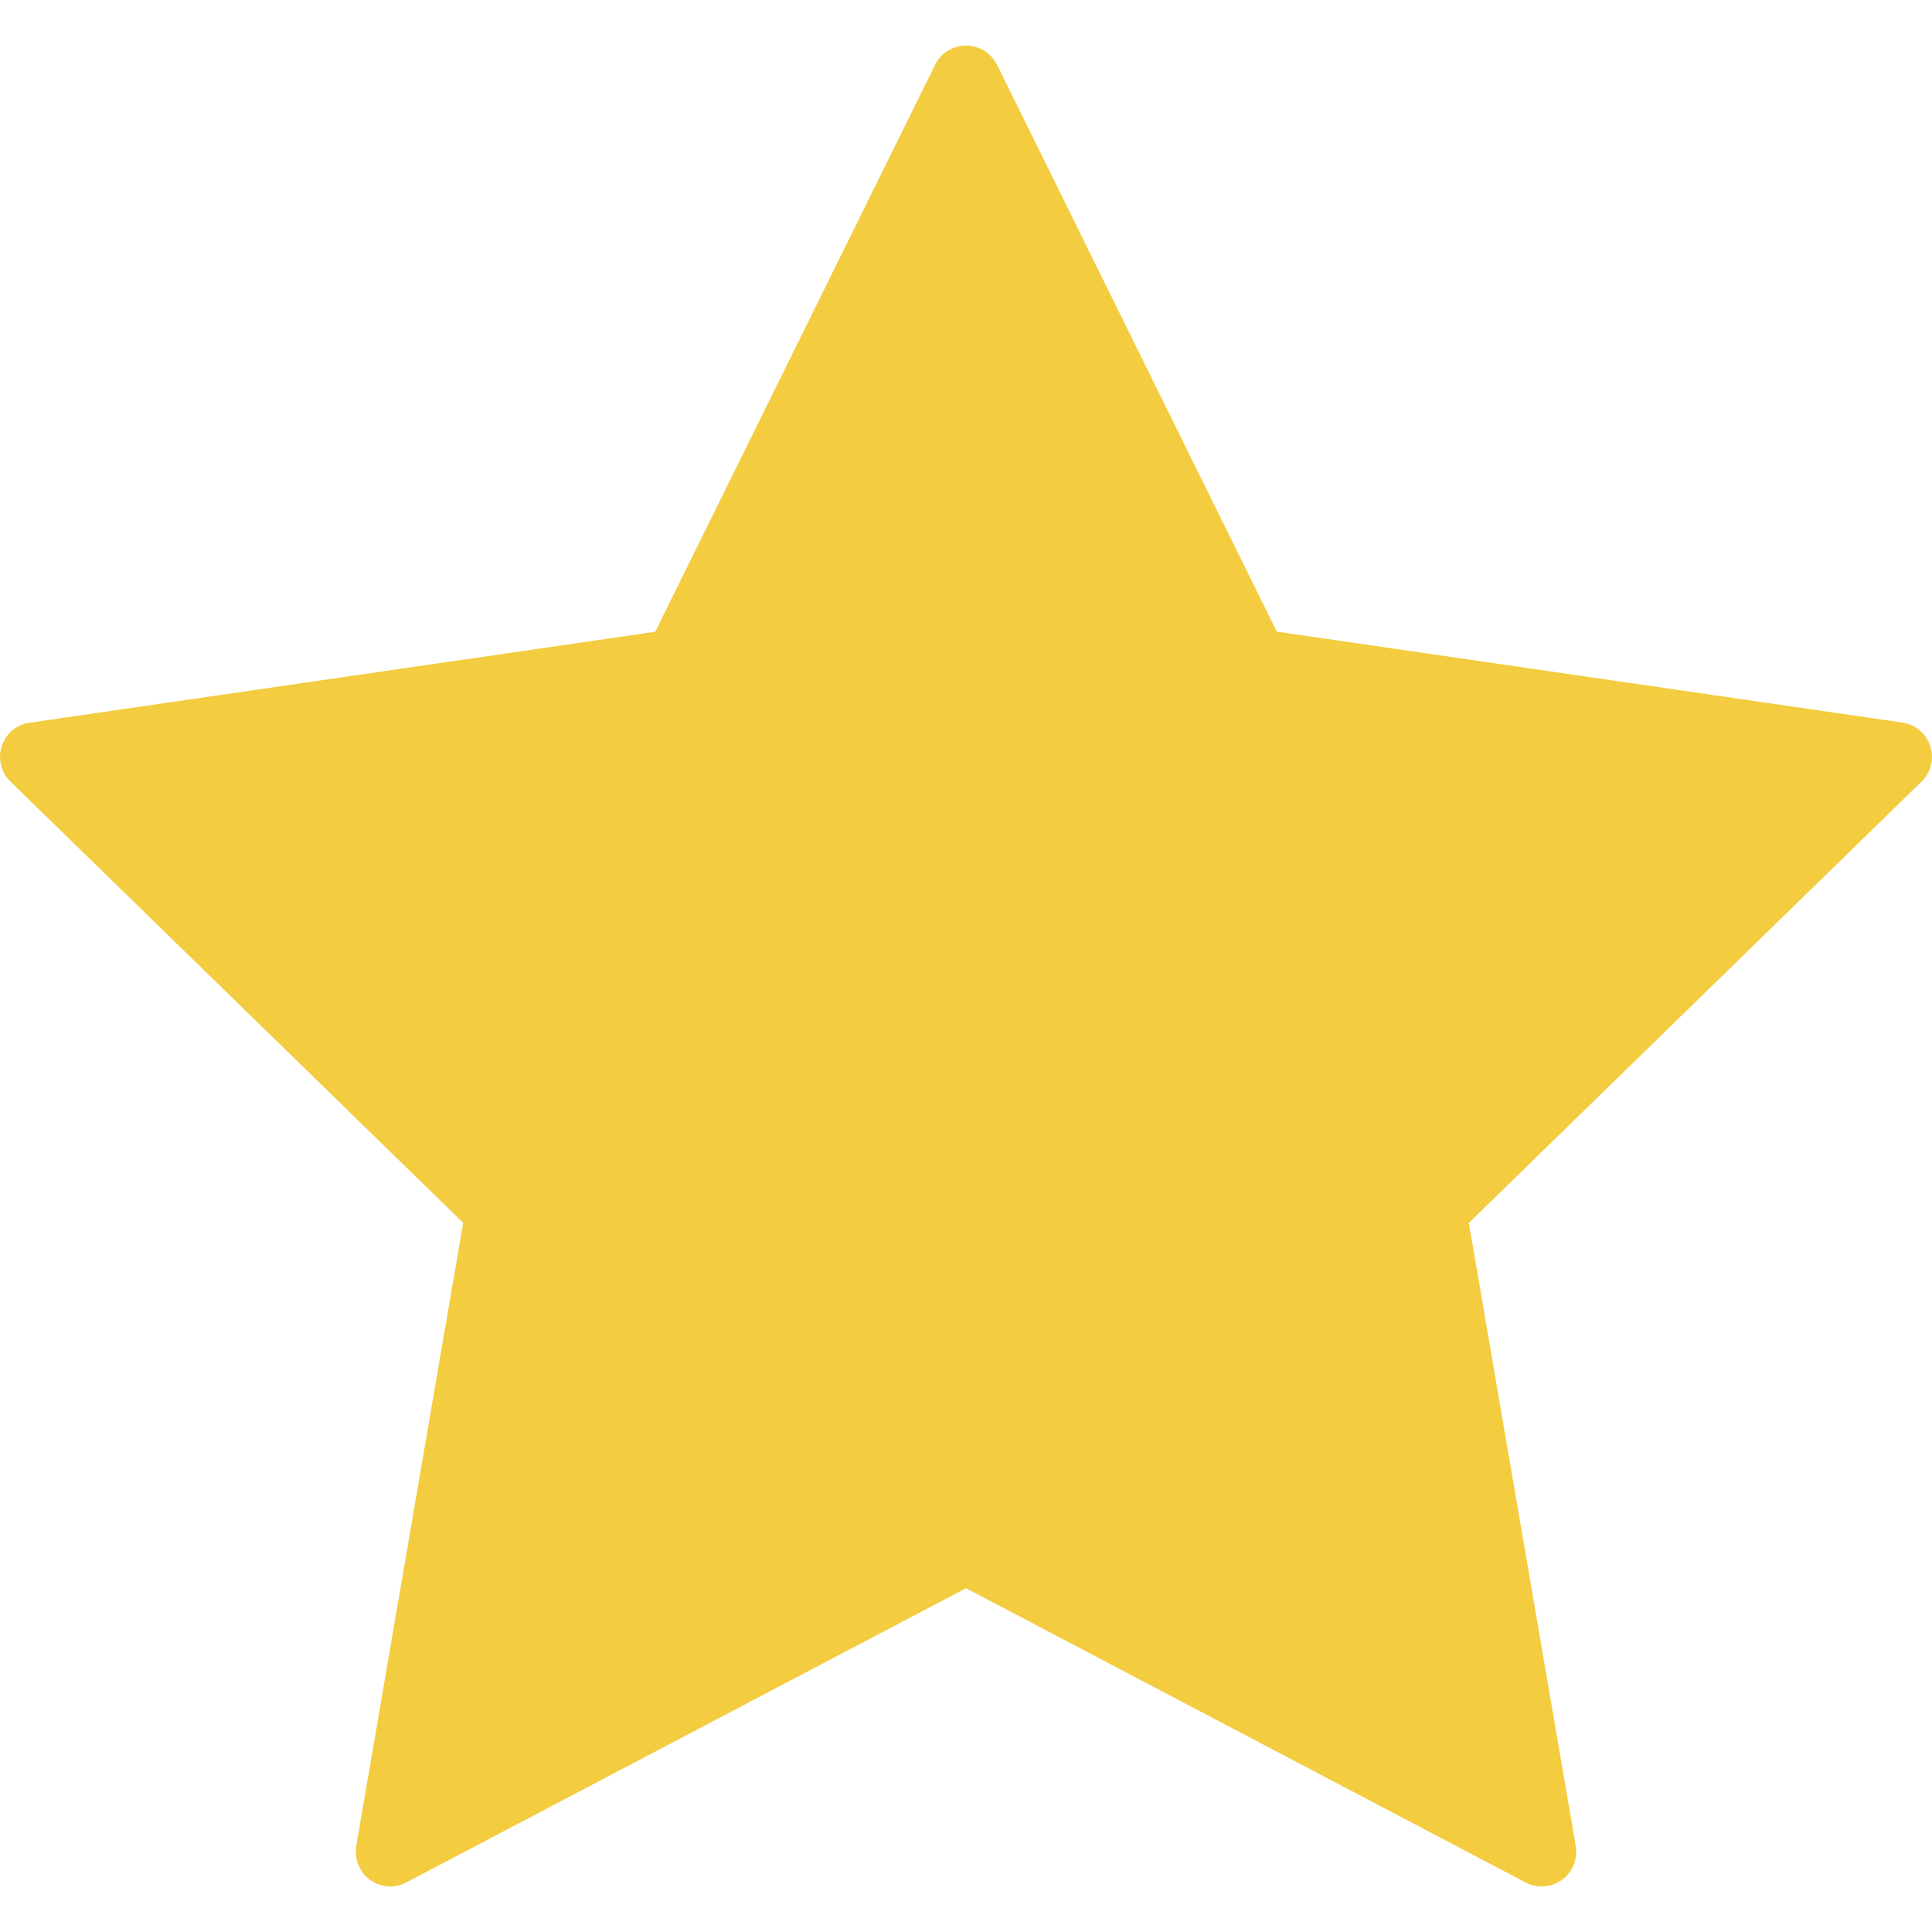 <svg width="15" height="15" viewBox="0 0 15 15" fill="none" xmlns="http://www.w3.org/2000/svg">
<path d="M14.987 5.793C14.955 5.696 14.871 5.625 14.77 5.61L9.913 4.904L7.741 0.503C7.696 0.412 7.602 0.354 7.5 0.354C7.398 0.354 7.304 0.412 7.26 0.503L5.087 4.905L0.23 5.611C0.129 5.625 0.045 5.696 0.013 5.793C-0.018 5.89 0.008 5.997 0.081 6.068L3.596 9.494L2.766 14.332C2.749 14.433 2.79 14.535 2.873 14.595C2.956 14.655 3.065 14.663 3.155 14.615L7.5 12.331L11.844 14.615C11.883 14.636 11.927 14.646 11.969 14.646C12.025 14.646 12.08 14.629 12.127 14.595C12.21 14.535 12.251 14.433 12.234 14.332L11.404 9.495L14.919 6.068C14.992 5.997 15.018 5.89 14.987 5.793Z" fill="#F3CC40"/>
</svg>
